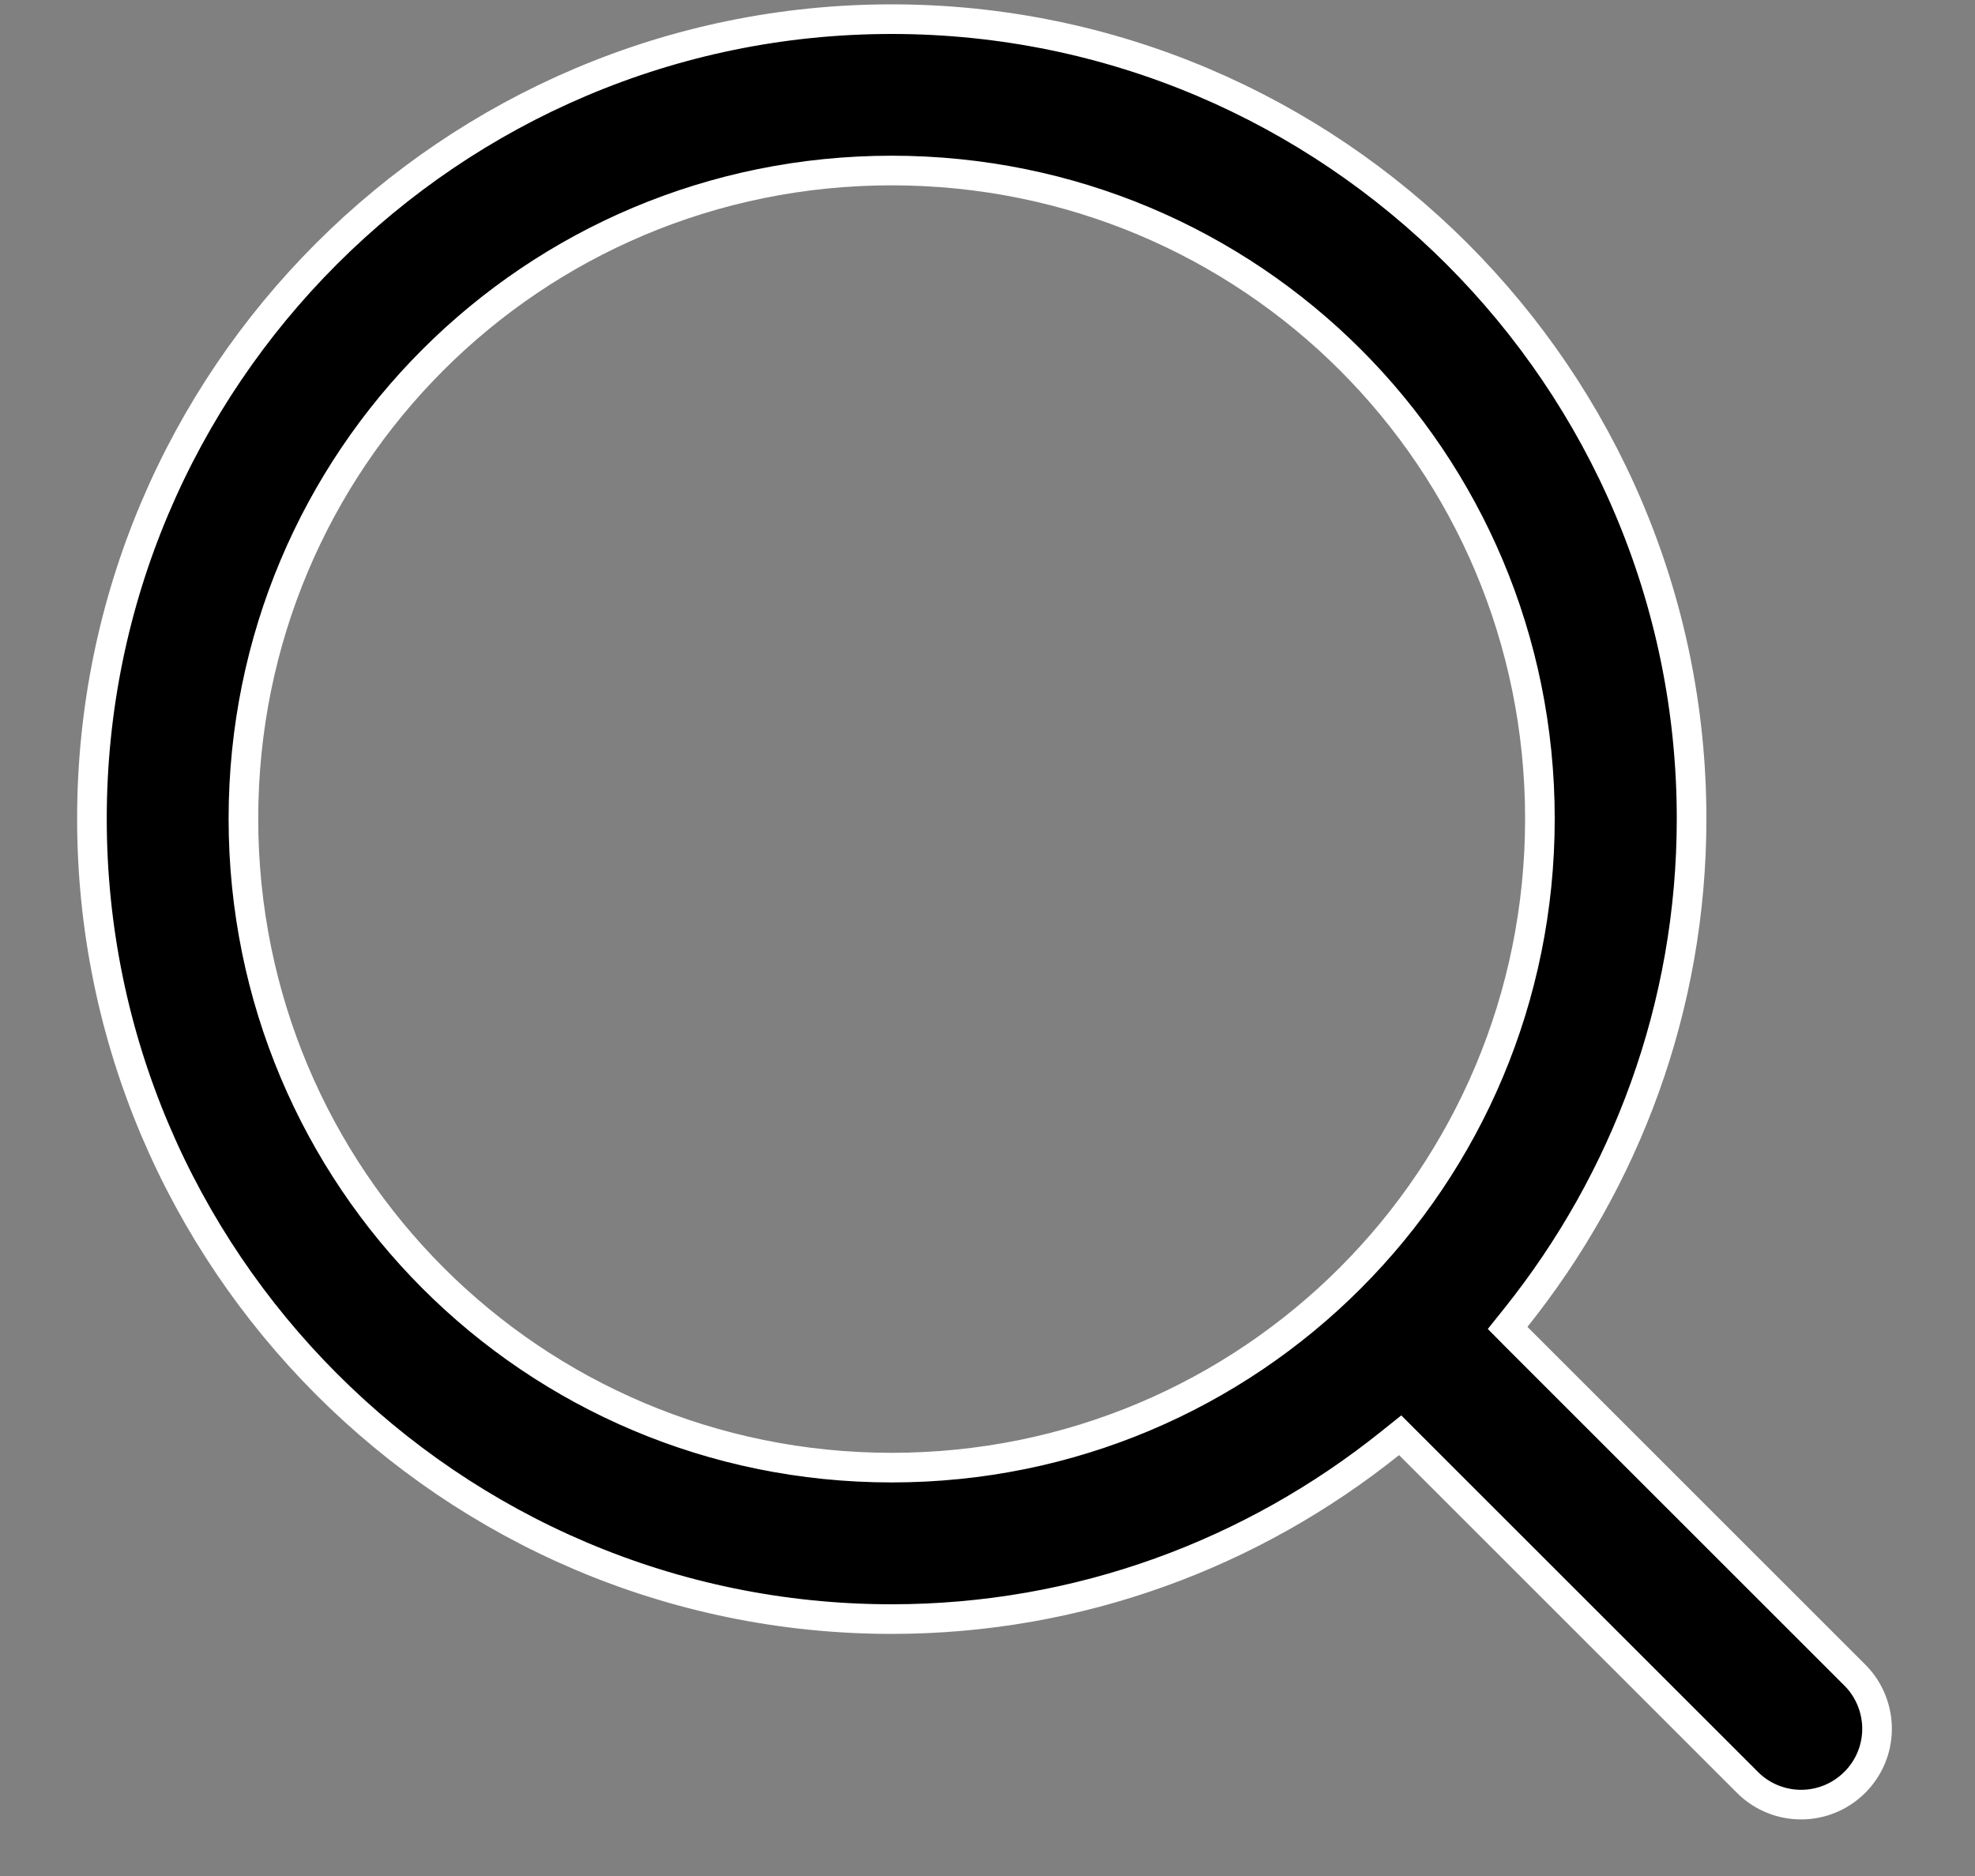 <svg width="20" height="19" viewBox="0 0 20 19" fill="none" xmlns="http://www.w3.org/2000/svg">
<rect x="0" y="0" width="20" height="19" fill="#808080" stroke="none"/>
<path d="M14.274 14.631L14.179 14.536L14.074 14.62C12.688 15.73 10.935 16.398 9.029 16.398C4.567 16.398 0.931 12.755 0.931 8.292C0.931 3.829 4.567 0.194 9.029 0.194C13.492 0.194 17.13 3.829 17.13 8.292C17.13 10.2 16.461 11.956 15.351 13.344L15.267 13.449L15.361 13.544L18.796 16.978C18.934 17.123 19.01 17.317 19.008 17.517C19.006 17.718 18.925 17.91 18.782 18.052C18.64 18.194 18.448 18.275 18.247 18.277C18.047 18.279 17.853 18.203 17.708 18.064L14.274 14.631ZM15.594 8.292C15.594 4.655 12.667 1.727 9.029 1.727C5.392 1.727 2.465 4.655 2.465 8.292C2.465 11.929 5.392 14.864 9.029 14.864C12.667 14.864 15.594 11.929 15.594 8.292Z" fill="black" stroke="white" stroke-width="0.3"/>
</svg>
